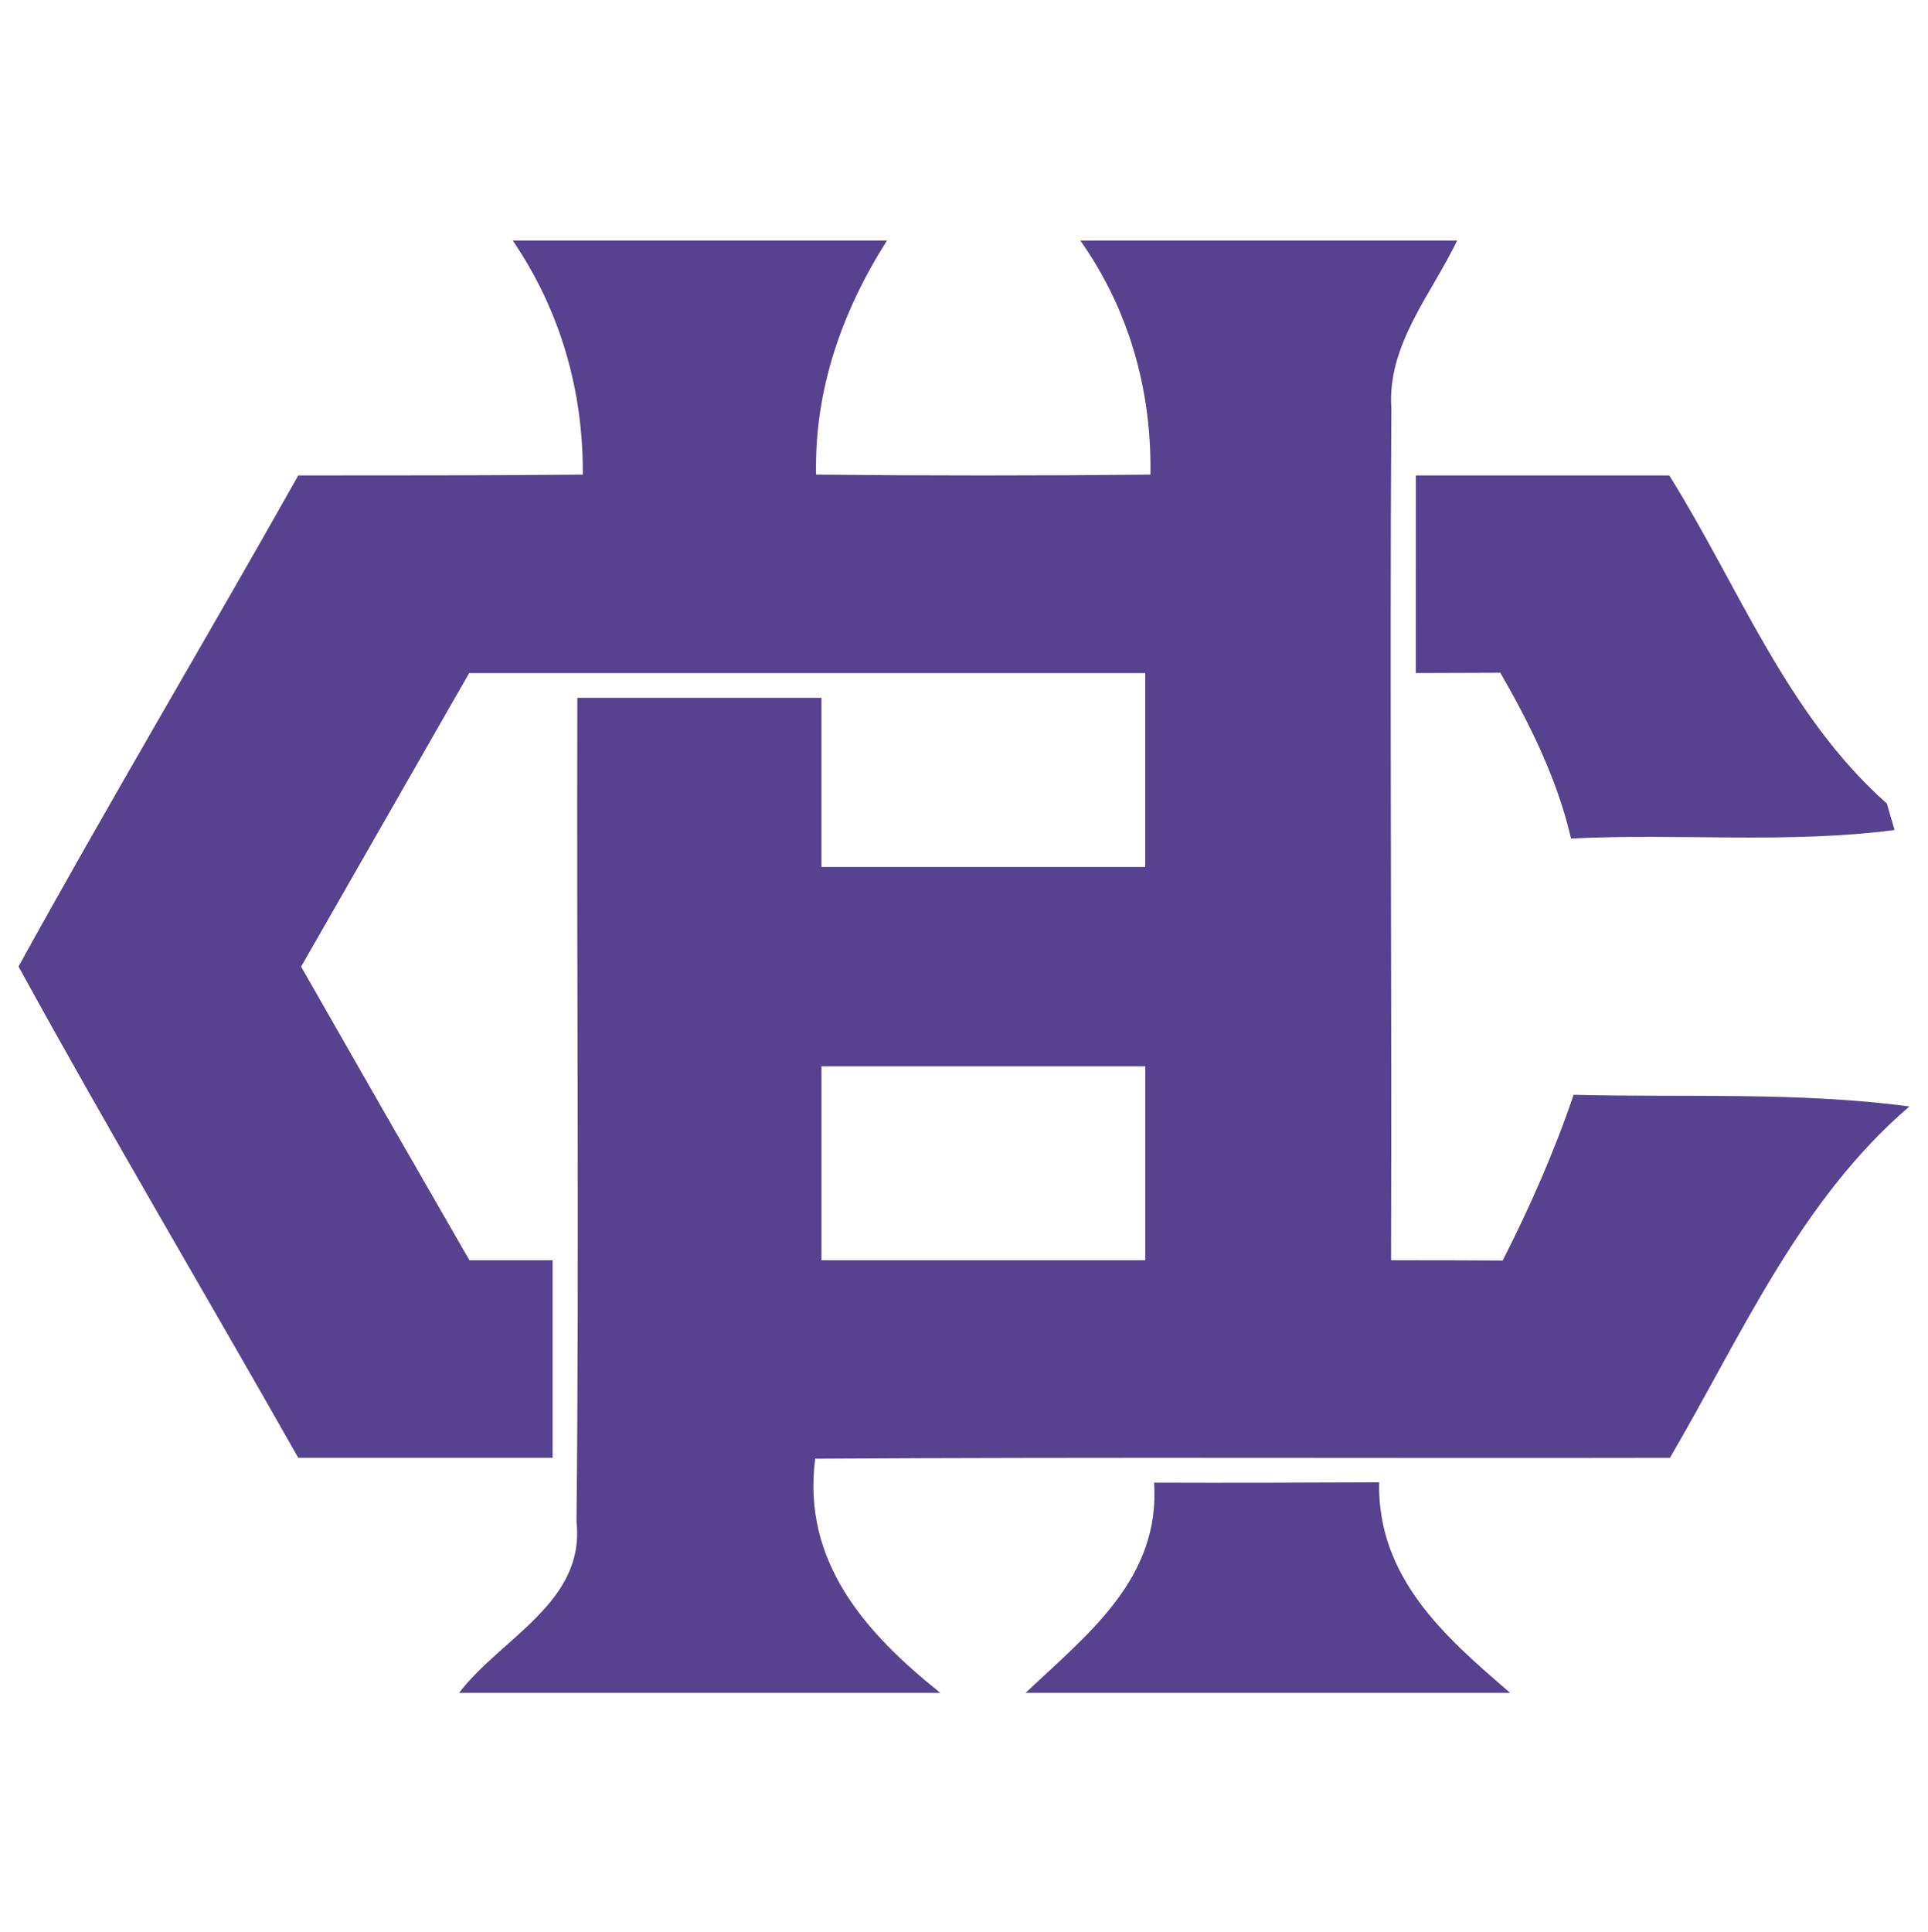 <svg width="500" height="501" viewBox="0 0 500 501" fill="none" xmlns="http://www.w3.org/2000/svg">
<path d="M132.97 62.376H230.021C218.35 80.764 211.186 101.07 211.632 123.075C240.512 123.369 269.465 123.369 298.344 123.075C298.714 101.217 292.806 80.321 280.174 62.376H377.89C371.169 76.405 359.72 89.402 360.828 105.868C360.384 179.487 360.975 253.183 360.754 326.802C370.355 326.802 380.033 326.802 389.707 326.876C396.798 312.92 403.077 298.68 408.096 283.901C437.122 284.637 466.298 283.09 495.175 286.929C466.592 311.447 451.671 346.299 433.06 378.049C359.2 378.196 285.34 377.829 211.407 378.27C207.935 405.075 224.553 423.535 243.832 438.969H119.076C129.932 424.716 151.795 415.562 149.507 394.663C150.243 323.48 149.507 252.215 149.728 180.966H213.033V224.828H297.011V174.542H121.667C107.12 199.944 92.594 225.321 78.089 250.672C92.566 276.074 107.113 301.451 121.731 326.802H143.306V378.044H77.354C53.275 335.516 28.311 293.5 4.823 250.672V250.599C28.384 207.845 53.422 165.829 77.354 123.295C101.95 123.295 126.544 123.295 151.14 123.075C151.287 101.291 145.304 80.468 132.97 62.376ZM213.035 276.516V326.802H297.013V276.516H213.035Z" fill="#56428E"/>
<path d="M367.178 123.295H432.902C450.925 152.094 463.334 185.325 489.332 208.372C489.85 210.071 490.803 213.54 491.326 215.237C463.554 218.855 435.425 216.048 407.421 217.443C403.876 202.085 396.859 187.98 389.104 174.469C383.565 174.469 372.633 174.542 367.168 174.542L367.178 123.295ZM299.3 384.473C318.726 384.546 338.225 384.473 357.652 384.399C357.209 409.061 374.57 424.348 391.629 438.968H265.99C282.091 423.767 300.926 409.358 299.3 384.473Z" fill="#56428E"/>
</svg>
